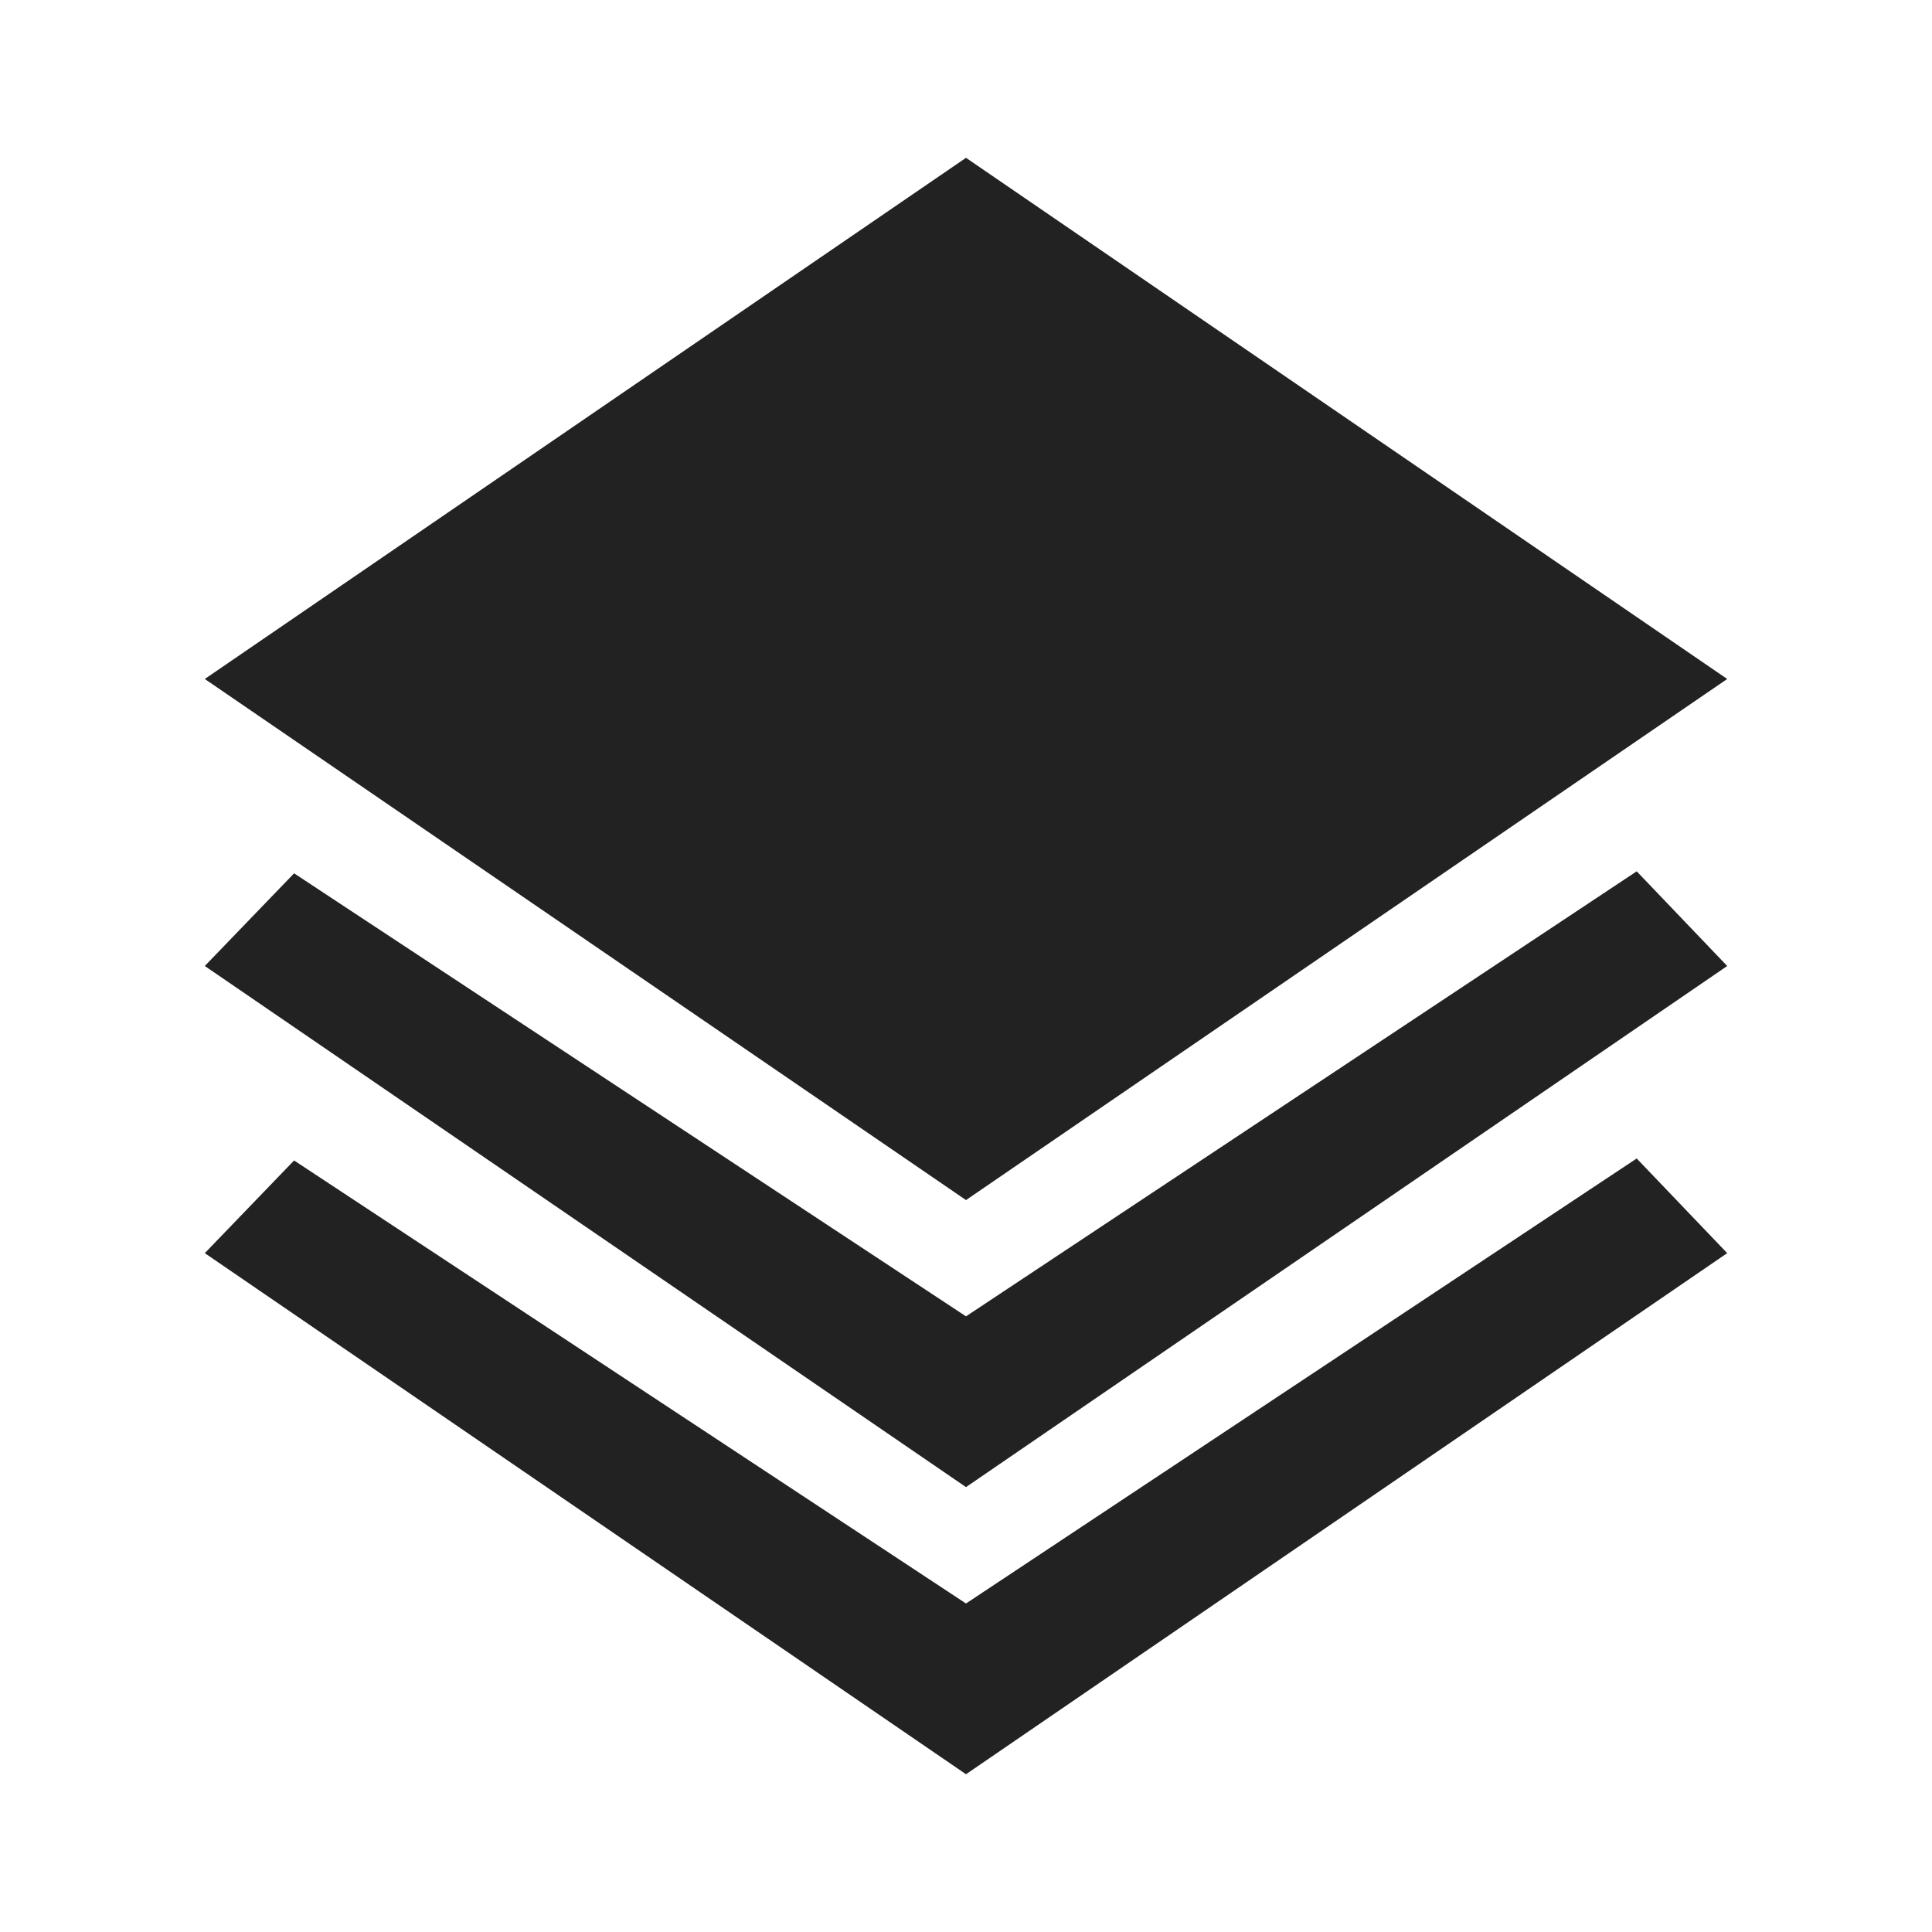 
<svg version="1.1" xmlns="http://www.w3.org/2000/svg" width="32" height="32" viewBox="0 0 32 32">

<path fill="#222" d="M28.608 11.246l-12.608-8.632-12.608 8.632 12.608 8.631 12.608-8.631zM16 21.803l-11.129-7.338-1.479 1.535 12.608 8.631 12.608-8.631-1.499-1.568-11.109 7.371zM16 26.559l-11.129-7.338-1.479 1.535 12.608 8.631 12.608-8.631-1.499-1.568-11.109 7.371z"></path>
</svg>
